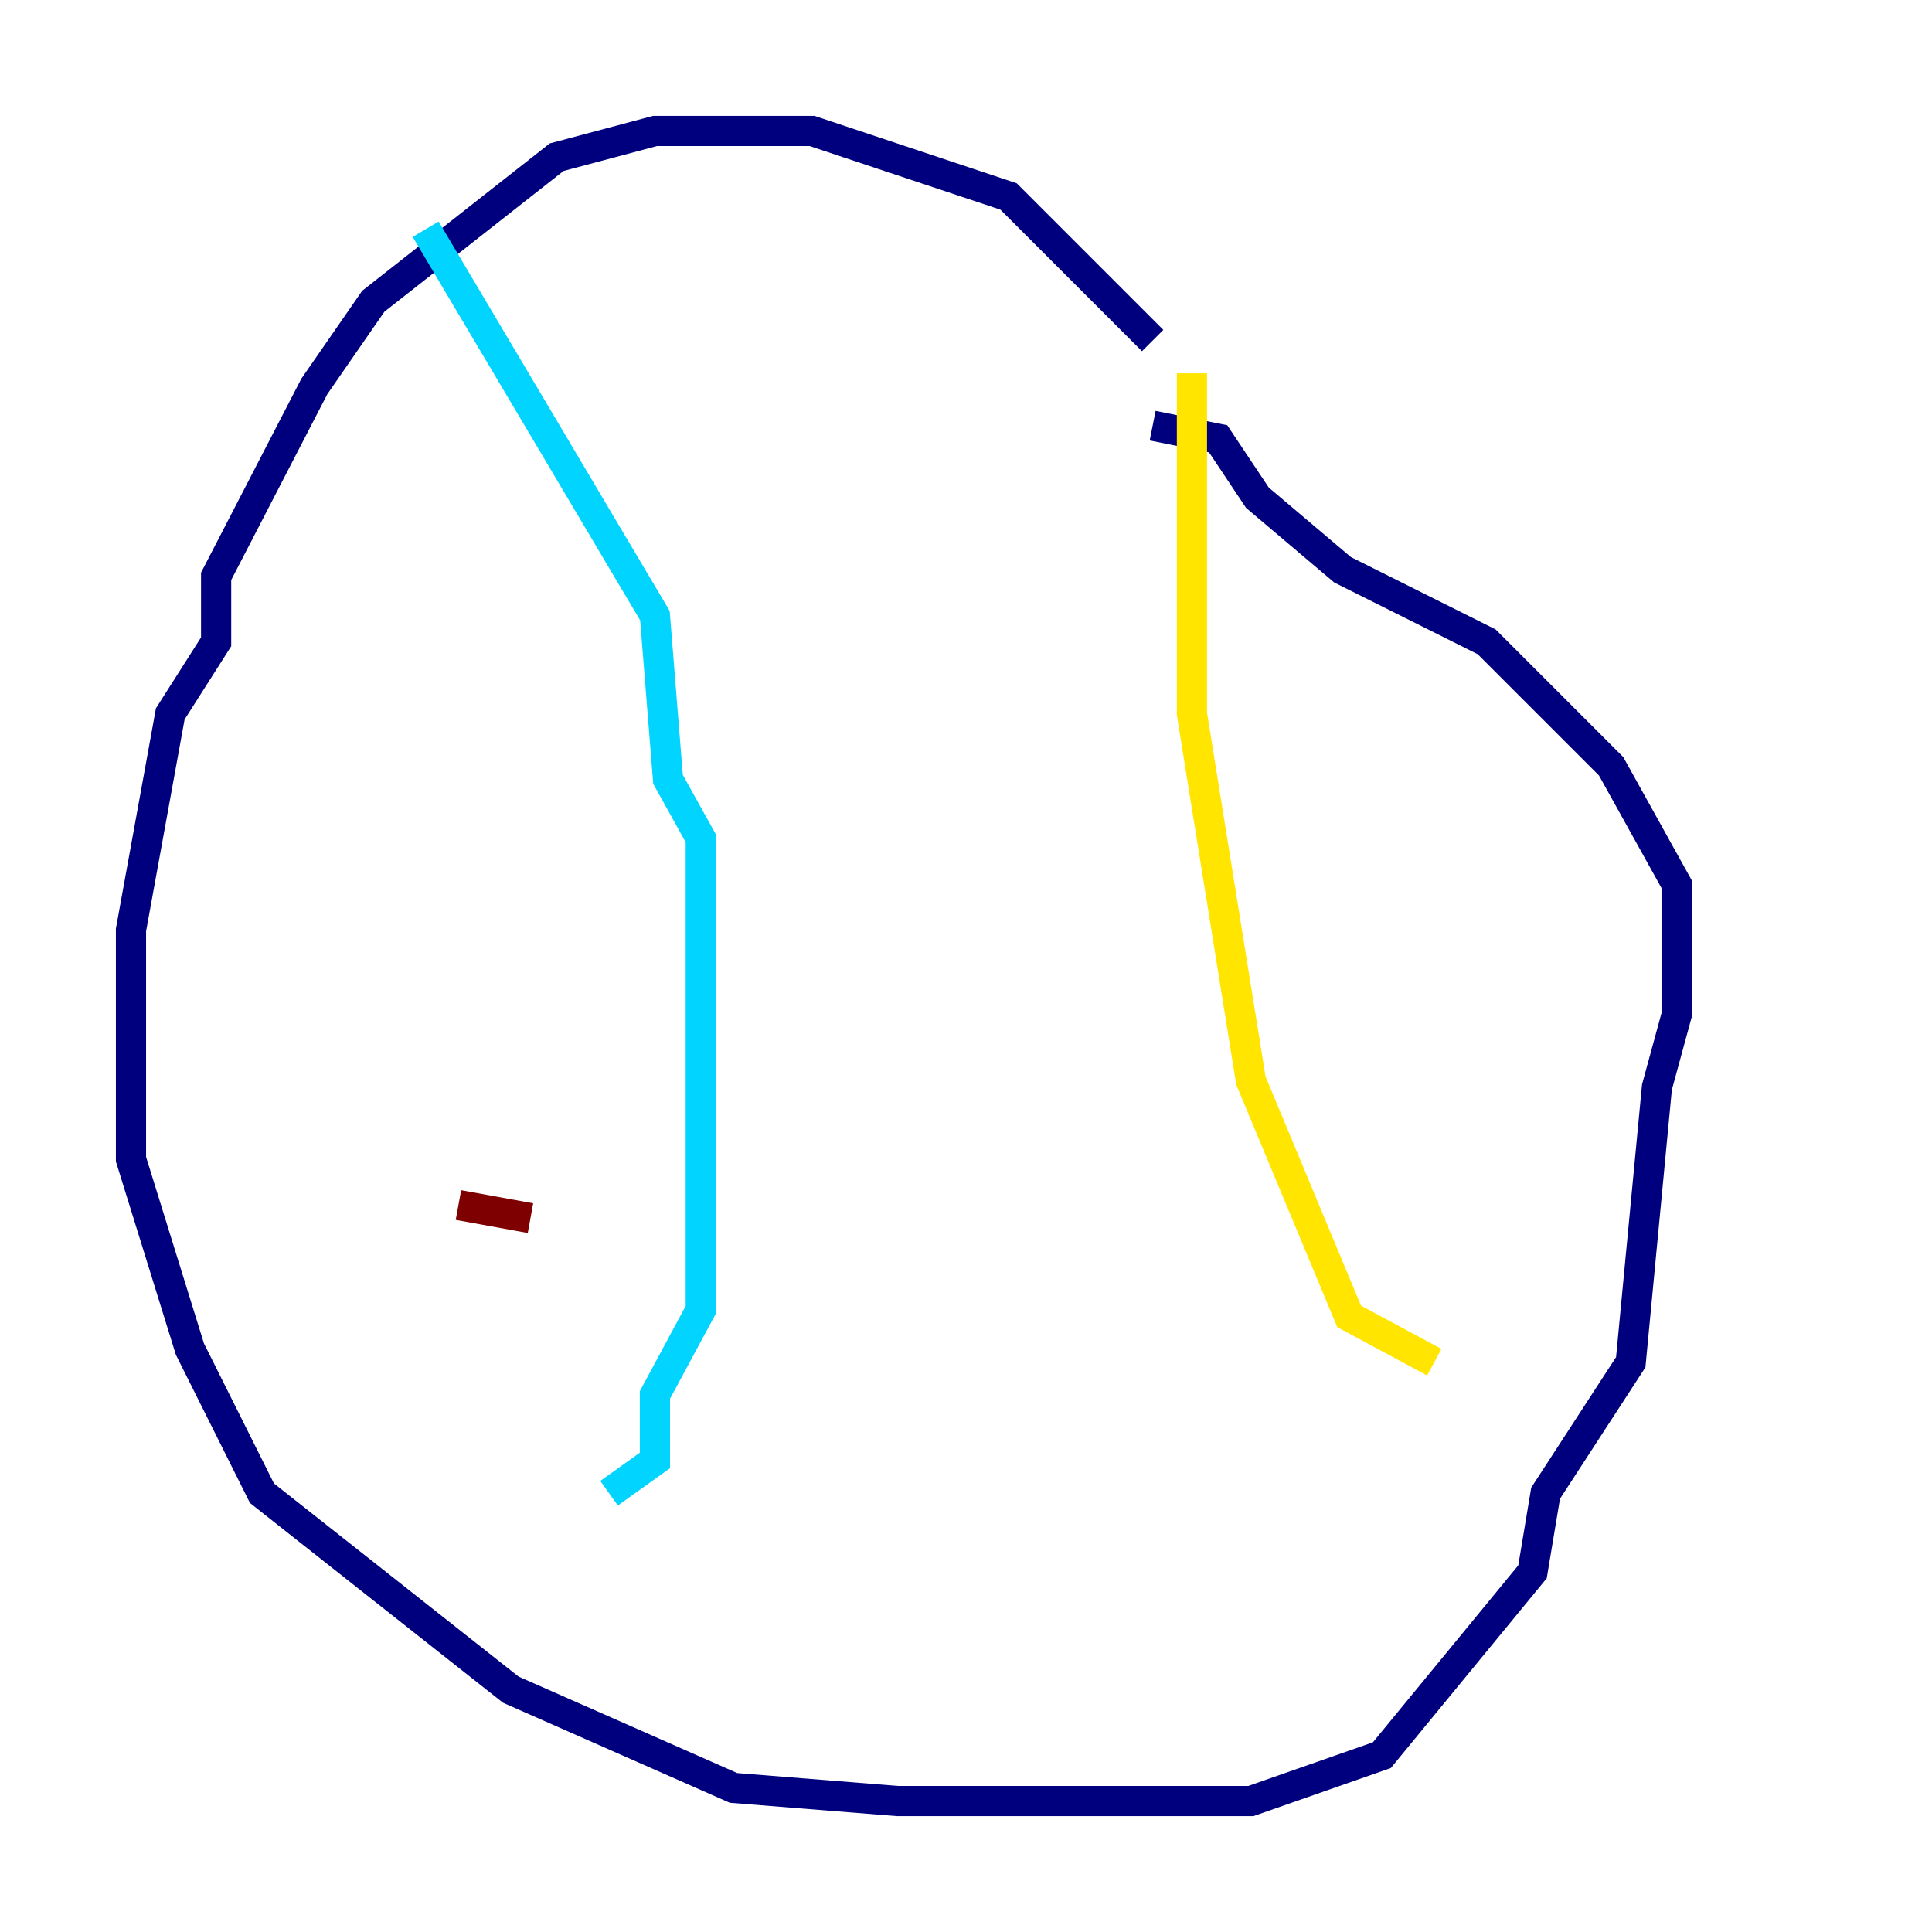 <?xml version="1.0" encoding="utf-8" ?>
<svg baseProfile="tiny" height="128" version="1.2" viewBox="0,0,128,128" width="128" xmlns="http://www.w3.org/2000/svg" xmlns:ev="http://www.w3.org/2001/xml-events" xmlns:xlink="http://www.w3.org/1999/xlink"><defs /><polyline fill="none" points="76.366,22.563 66.82,13.017 53.803,8.678 43.39,8.678 36.881,10.414 24.732,19.959 20.827,25.6 14.319,38.183 14.319,42.522 11.281,47.295 8.678,61.614 8.678,76.8 12.583,89.383 17.356,98.929 33.844,111.946 48.597,118.454 59.444,119.322 82.875,119.322 91.552,116.285 101.532,104.136 102.4,98.929 108.041,90.251 109.776,72.027 111.078,67.254 111.078,58.576 106.739,50.766 98.495,42.522 88.949,37.749 83.308,32.976 80.705,29.071 76.366,28.203" stroke="#00007f" stroke-width="2" /><polyline fill="none" points="28.203,15.186 43.39,40.786 44.258,51.634 46.427,55.539 46.427,86.78 43.39,92.42 43.39,96.759 40.352,98.929" stroke="#00d4ff" stroke-width="2" /><polyline fill="none" points="78.969,24.732 78.969,47.295 82.875,71.593 89.383,87.214 95.024,90.251" stroke="#ffe500" stroke-width="2" /><polyline fill="none" points="30.373,79.837 35.146,80.705" stroke="#7f0000" stroke-width="2" /></svg>
